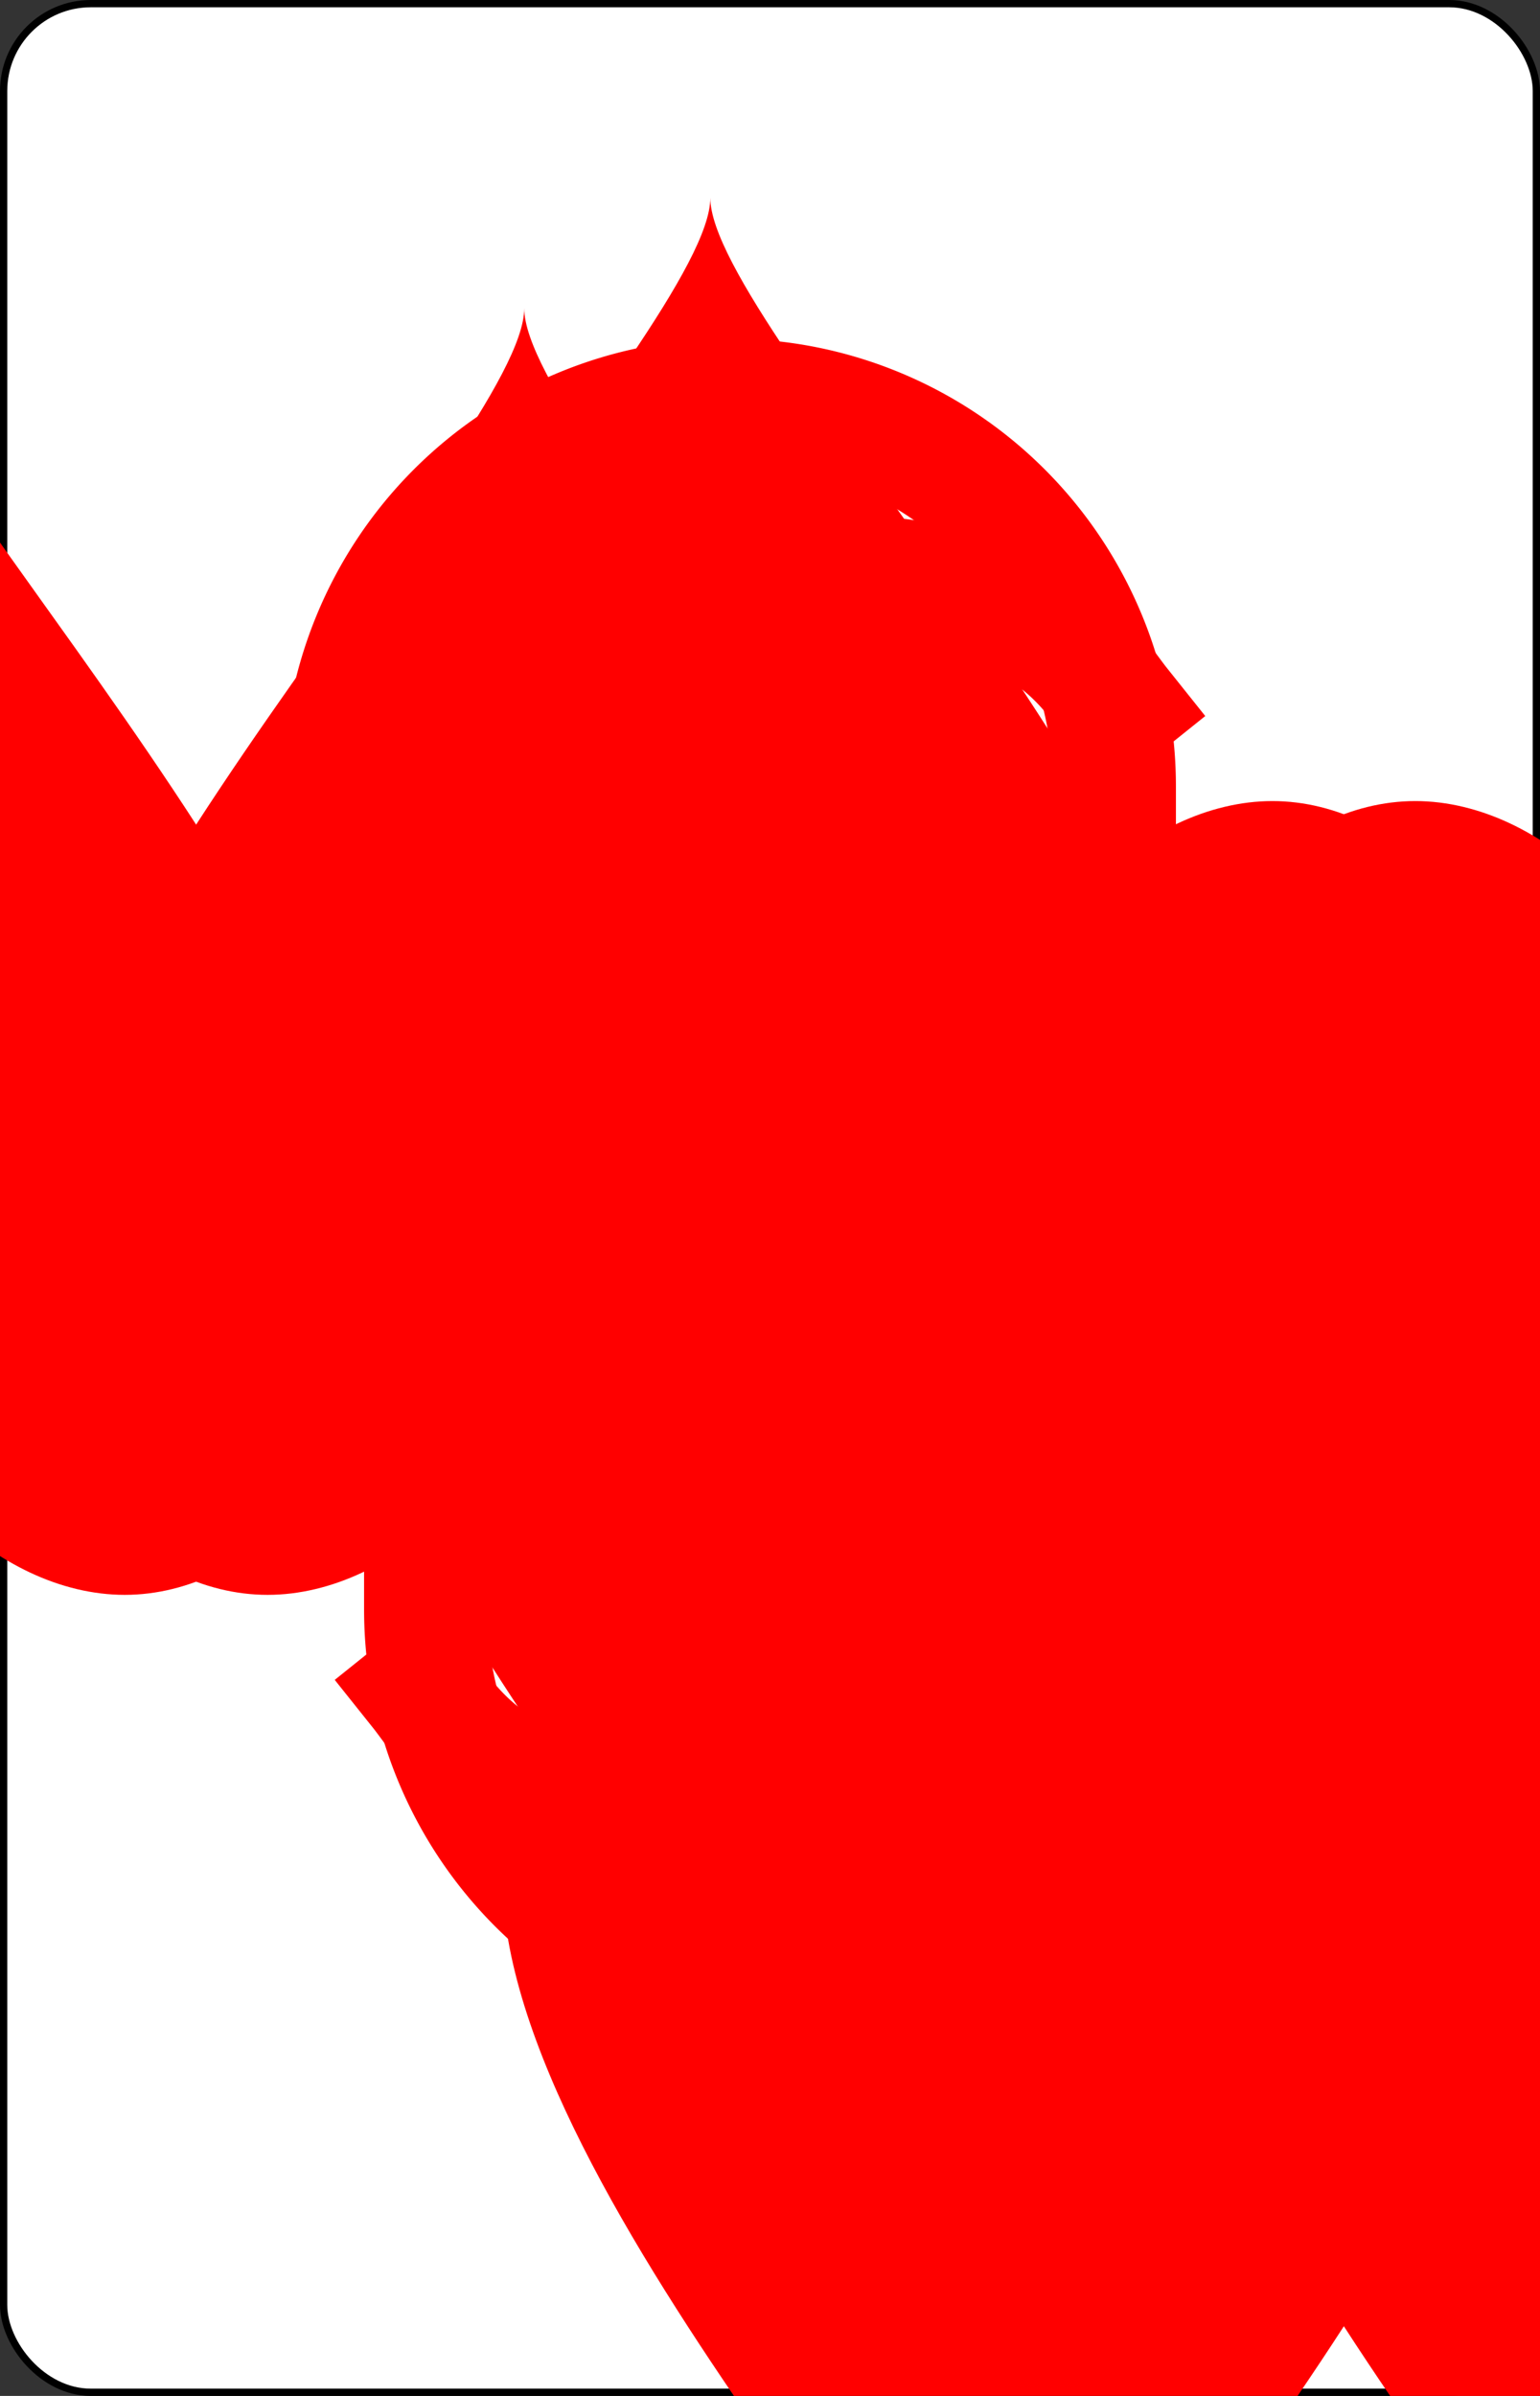 <svg xmlns="http://www.w3.org/2000/svg" xmlns:xlink="http://www.w3.org/1999/xlink" class="card" height="336" preserveAspectRatio="none" viewBox="-106 -164.5 212 329" width="216"><rect x="-106" y="-164.5" width="212" height="329" fill="#333333" stroke="none"/><symbol id="SH6" viewBox="-600 -600 1200 1200" preserveAspectRatio="xMinYMid"><path d="M0-300c0-100 100-200 200-200s200 100 200 250C400 0 0 400 0 500 0 400-400 0-400-250c0-150 100-250 200-250S0-400 0-300Z" fill="red"/></symbol><symbol id="VH6" viewBox="-500 -500 1000 1000" preserveAspectRatio="xMinYMid"><path d="M-250 100a250 250 0 0 1 500 0v110a250 250 0 0 1-500 0v-420A250 250 0 0 1 0-460c150 0 180 60 200 85" stroke="red" stroke-width="80" stroke-linecap="square" stroke-miterlimit="1.5" fill="none"/></symbol><rect width="211" height="328" x="-105.5" y="-164" rx="12" ry="12" fill="#fff" stroke="#000"/><use xlink:href="#VH6" height="32" x="-100.4" y="-152.5"/><use xlink:href="#SH6" height="26.769" x="-97.784" y="-115.5"/><use xlink:href="#SH6" height="54" x="-72.167" y="-130.667"/><use xlink:href="#SH6" height="54" x="18.167" y="-130.667"/><use xlink:href="#SH6" height="54" x="-72.167" y="-27"/><use xlink:href="#SH6" height="54" x="18.167" y="-27"/><g transform="rotate(180)"><use xlink:href="#VH6" height="32" x="-100.4" y="-152.5"/><use xlink:href="#SH6" height="26.769" x="-97.784" y="-115.5"/><use xlink:href="#SH6" height="54" x="-72.167" y="-130.667"/><use xlink:href="#SH6" height="54" x="18.167" y="-130.667"/></g></svg>